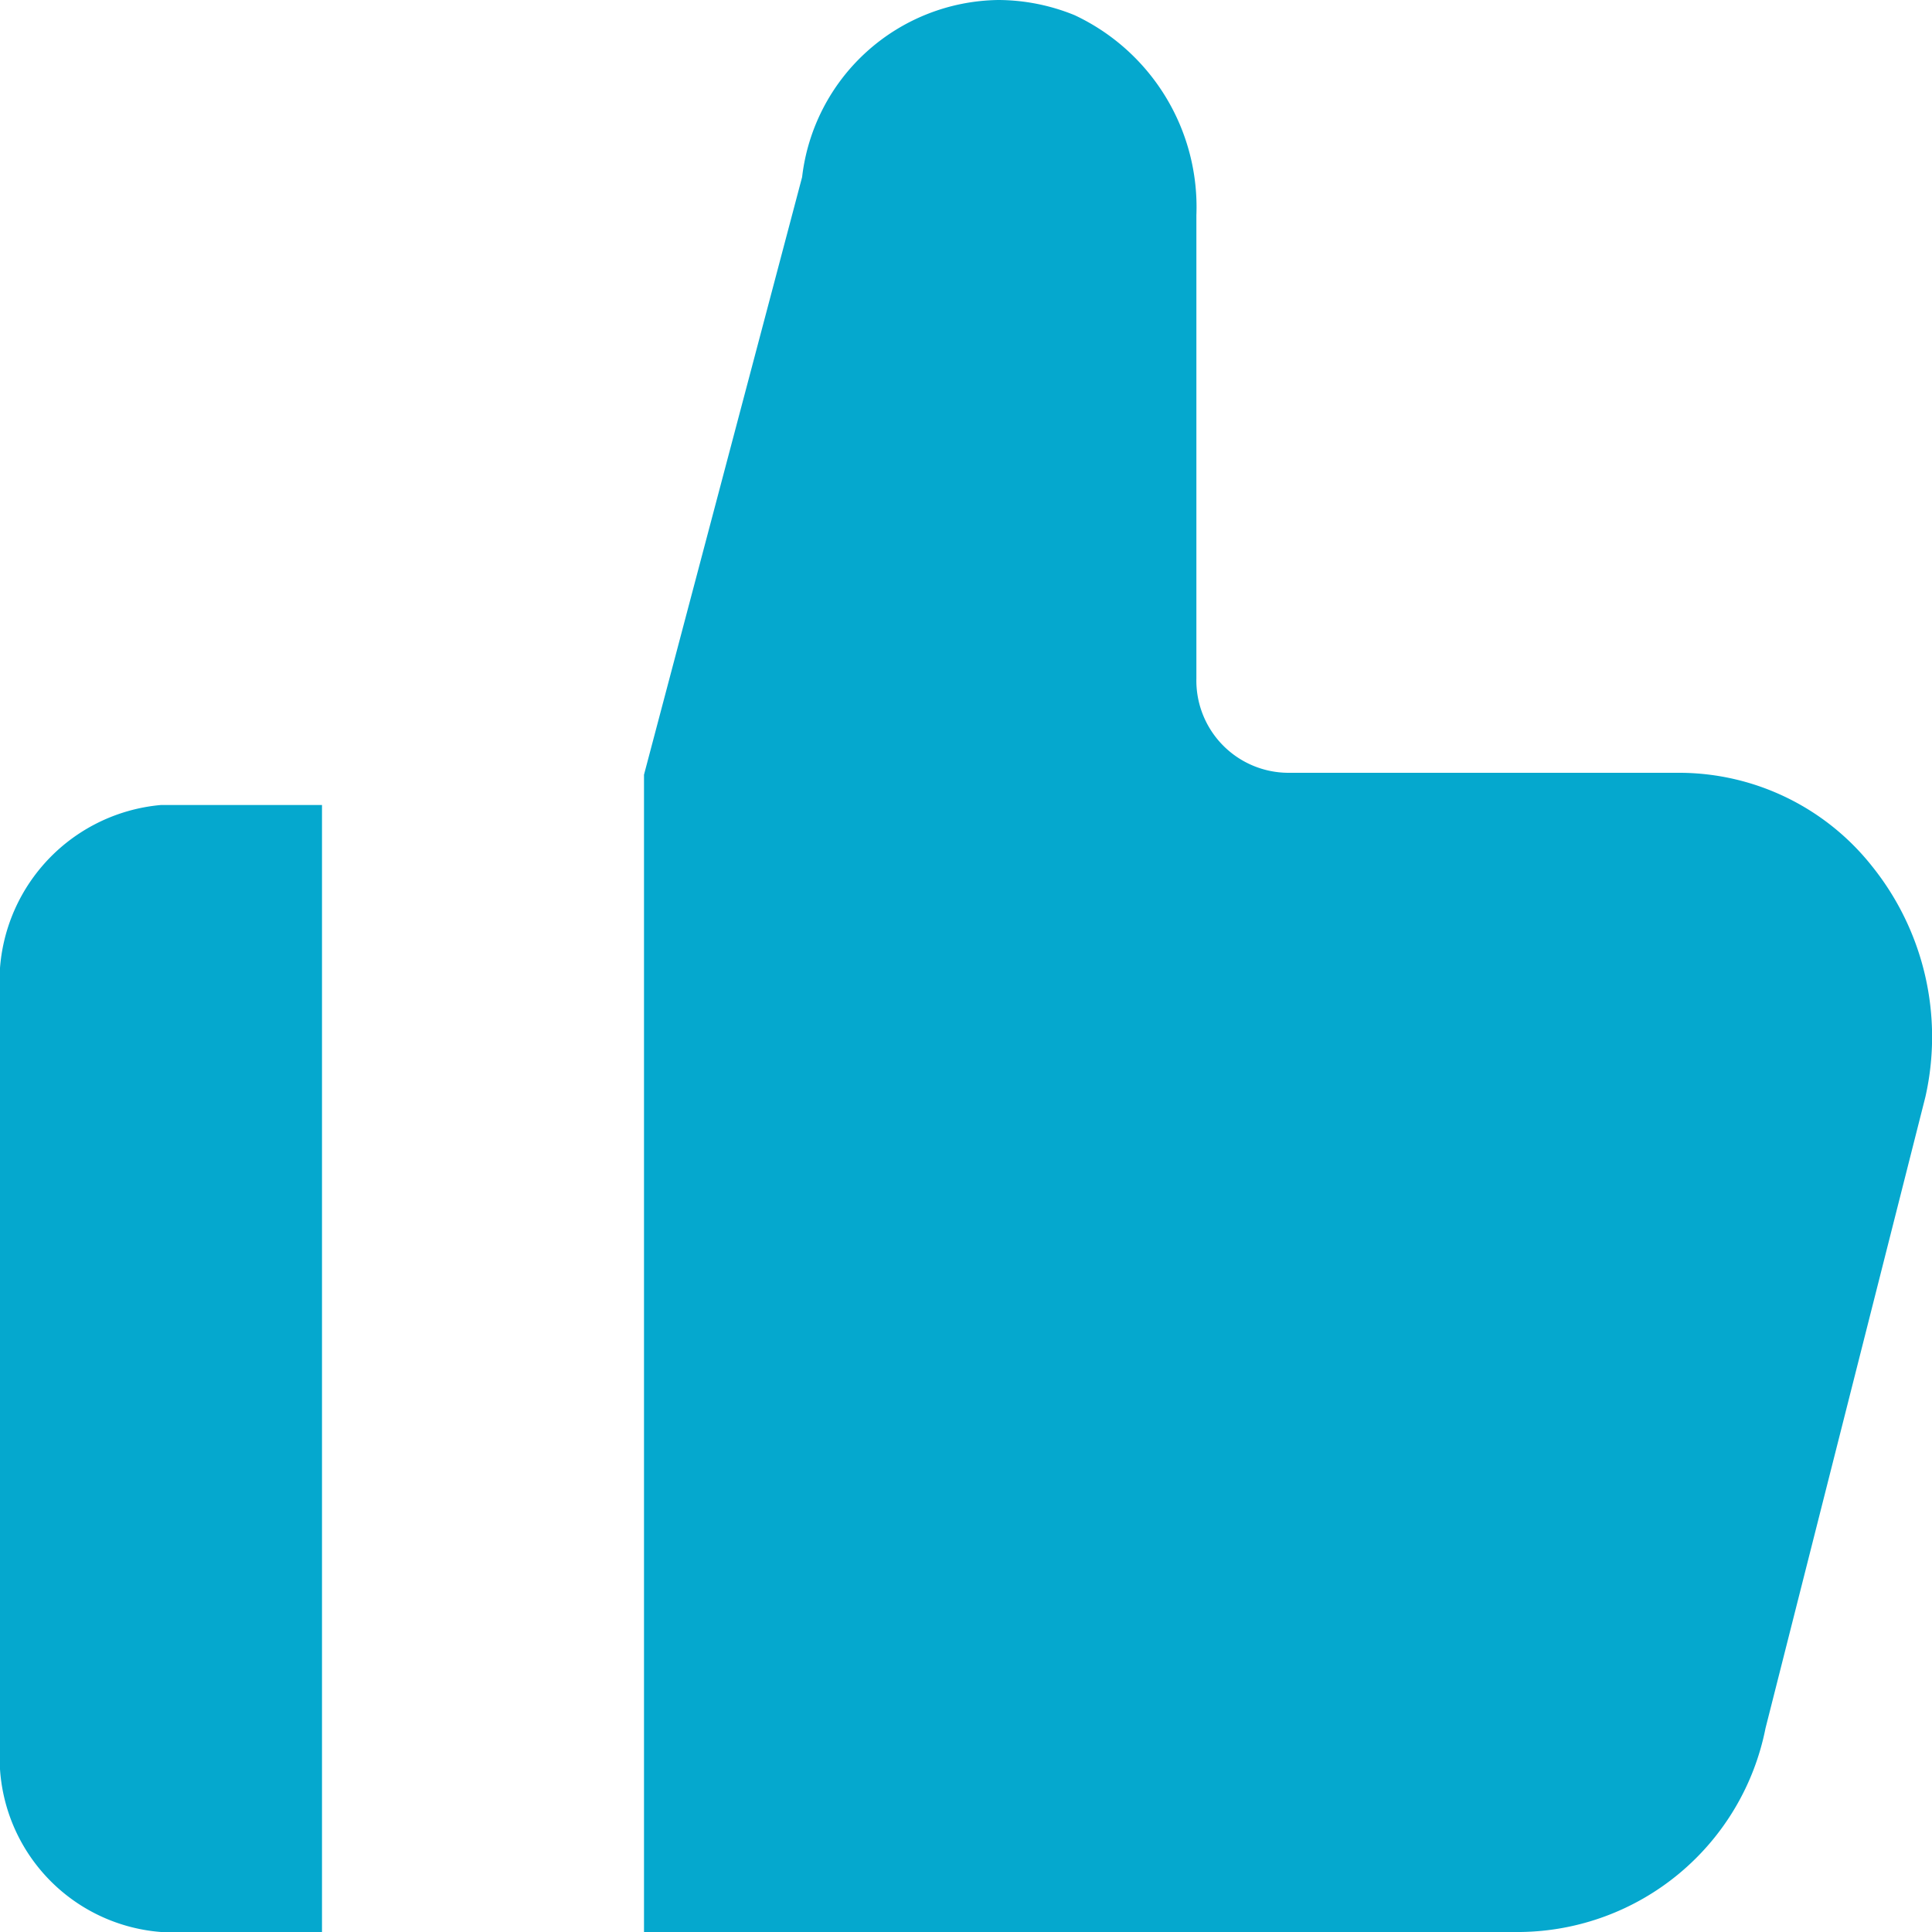 <svg xmlns="http://www.w3.org/2000/svg" width="12" height="12" viewBox="0 0 12 12">
  <path id="like" d="M9.444,12H4V4.812L4.982,1.1A1.244,1.244,0,0,1,6.2,0a1.263,1.263,0,0,1,.474.094,1.316,1.316,0,0,1,.757,1.242V4.213A.573.573,0,0,0,8,4.8h2.436a1.529,1.529,0,0,1,1.193.582,1.692,1.692,0,0,1,.33,1.431l-.993,3.921A1.571,1.571,0,0,1,9.444,12ZM2,12H1a1.086,1.086,0,0,1-1-1.154V6.179A1.1,1.1,0,0,1,1,5H2v7Z" transform="translate(0 0)" fill="#05a8ce"/>
</svg>

